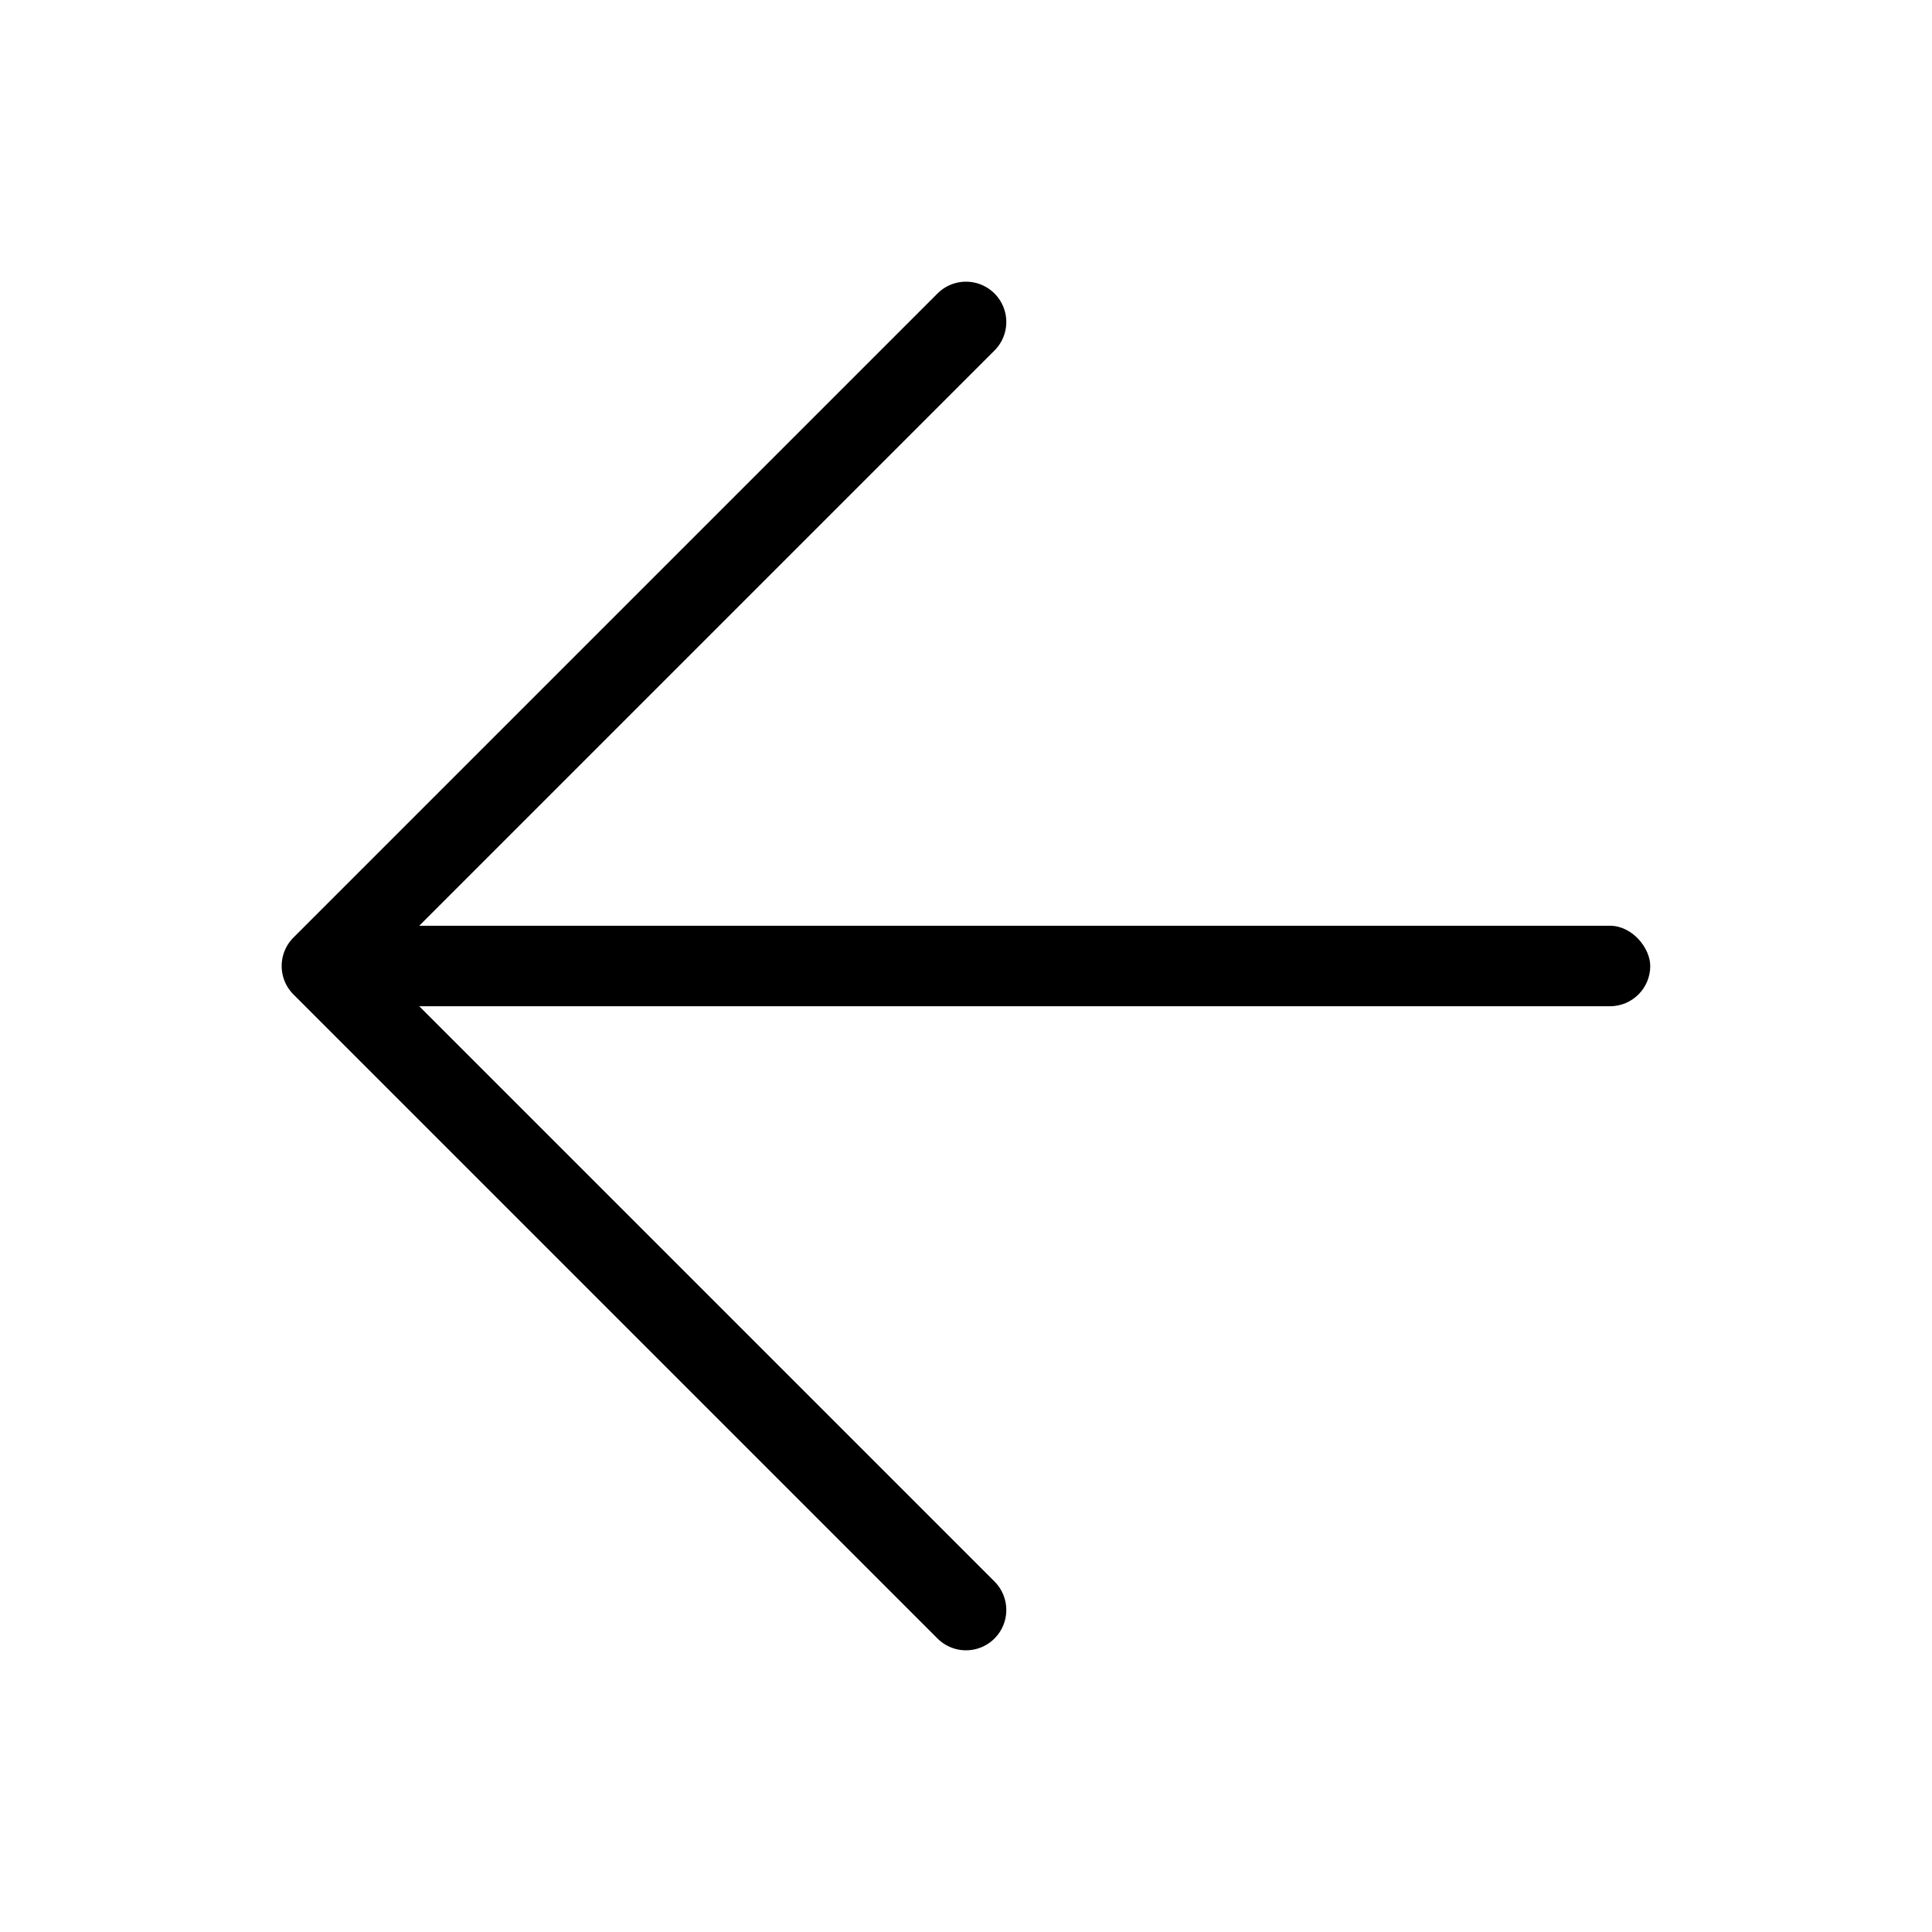 <svg width="24" height="24" fill="none" xmlns="http://www.w3.org/2000/svg"><rect x="4" y="11.5" width="16.5" height="1" rx=".5" fill="currentColor"/><path d="M12.354 4.354a.5.5 0 0 0-.708-.708l.708.708Zm-.708 16a.5.5 0 0 0 .708-.708l-.708.708ZM4 12l-.354-.354a.5.5 0 0 0 0 .708L4 12Zm8.354 7.646-8-8-.708.708 8 8 .708-.708Zm-8-7.292 8-8-.708-.708-8 8 .708.708Z" fill="currentColor"/></svg>